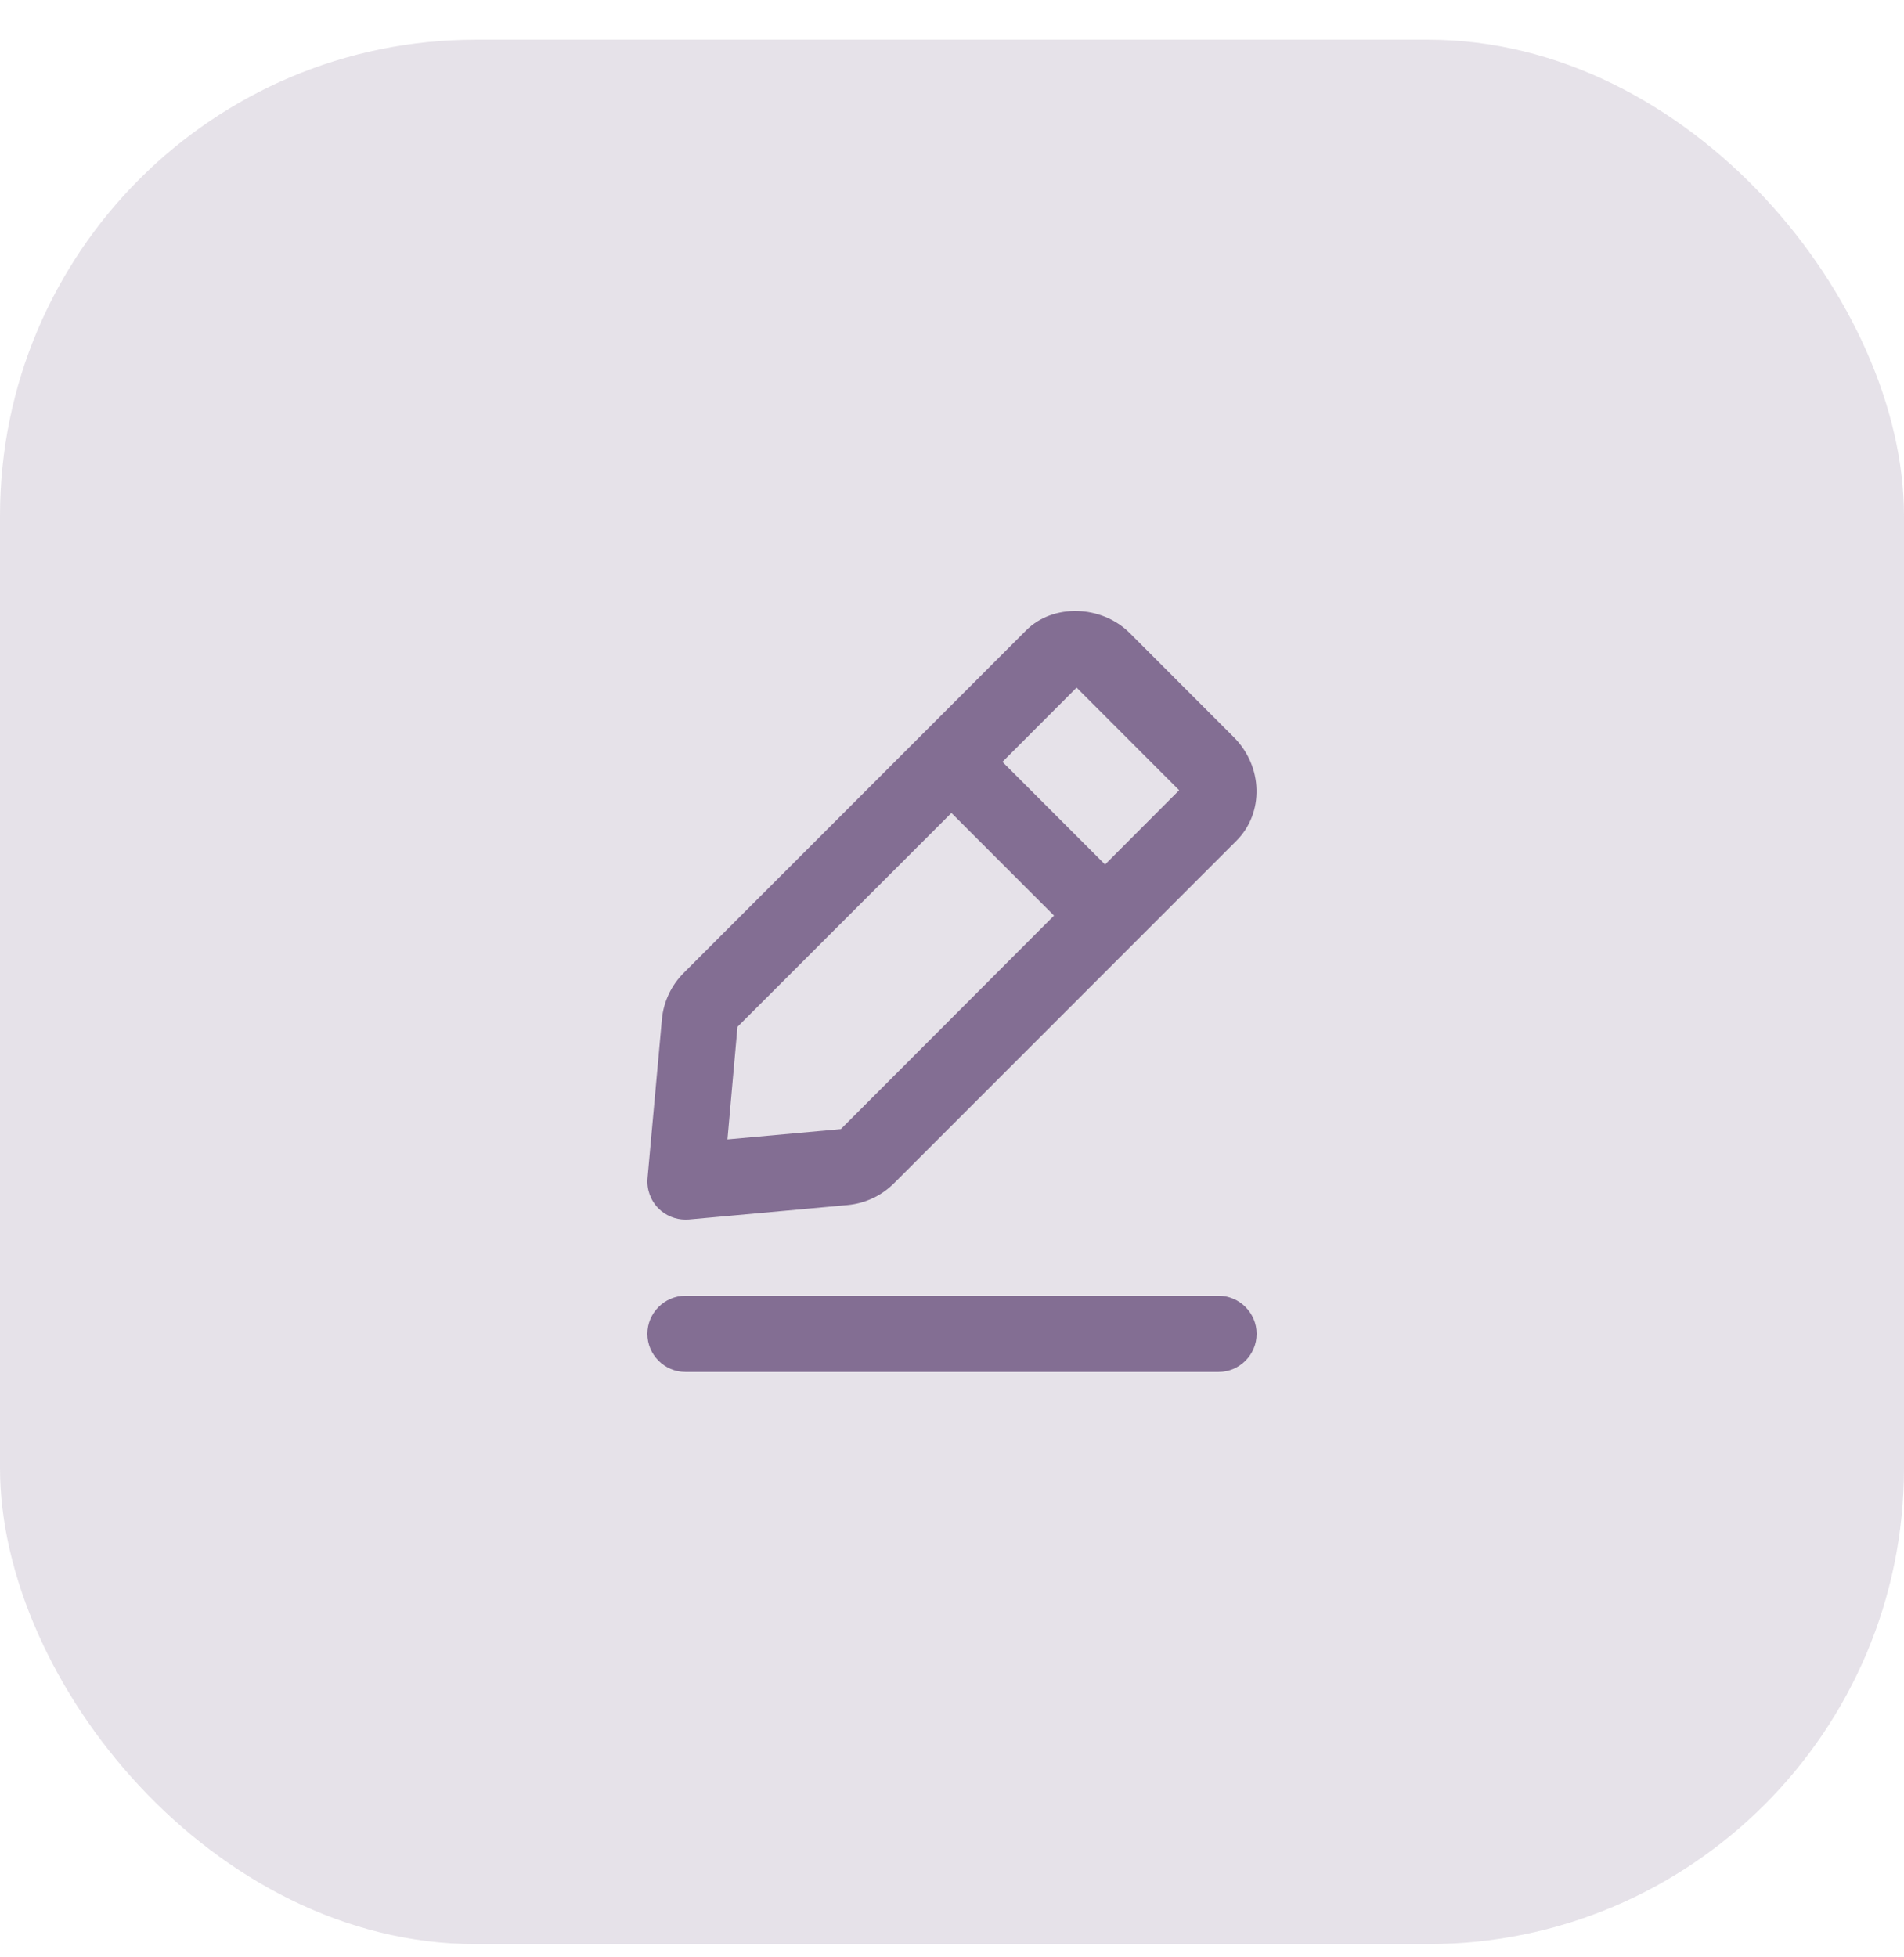 <svg width="36" height="37" viewBox="0 0 36 37" fill="none" xmlns="http://www.w3.org/2000/svg">
<rect opacity="0.2" y="0.75" width="36" height="36" rx="9" fill="#836E93"/>
<path d="M23.04 24.494C23.436 24.494 23.76 24.819 23.76 25.214C23.76 25.61 23.436 25.934 23.04 25.934H12.96C12.564 25.934 12.24 25.61 12.24 25.214C12.24 24.819 12.564 24.495 12.96 24.494H23.04ZM19.403 11.915C19.908 11.408 20.825 11.433 21.359 11.965L23.33 13.937L23.331 13.938C23.881 14.489 23.904 15.366 23.379 15.892L16.902 22.369C16.668 22.603 16.358 22.748 16.028 22.779L13.025 23.052C13.003 23.053 12.982 23.054 12.96 23.054C12.77 23.054 12.587 22.979 12.451 22.844C12.3 22.693 12.224 22.482 12.243 22.269L12.515 19.267C12.545 18.938 12.691 18.628 12.926 18.393L19.403 11.915ZM13.944 19.41L13.754 21.539L15.898 21.344L19.929 17.308L17.989 15.367L13.944 19.41ZM18.954 14.402L20.894 16.342L22.295 14.938L20.356 12.998L18.954 14.402Z" fill="#836E93"/>
</svg>
